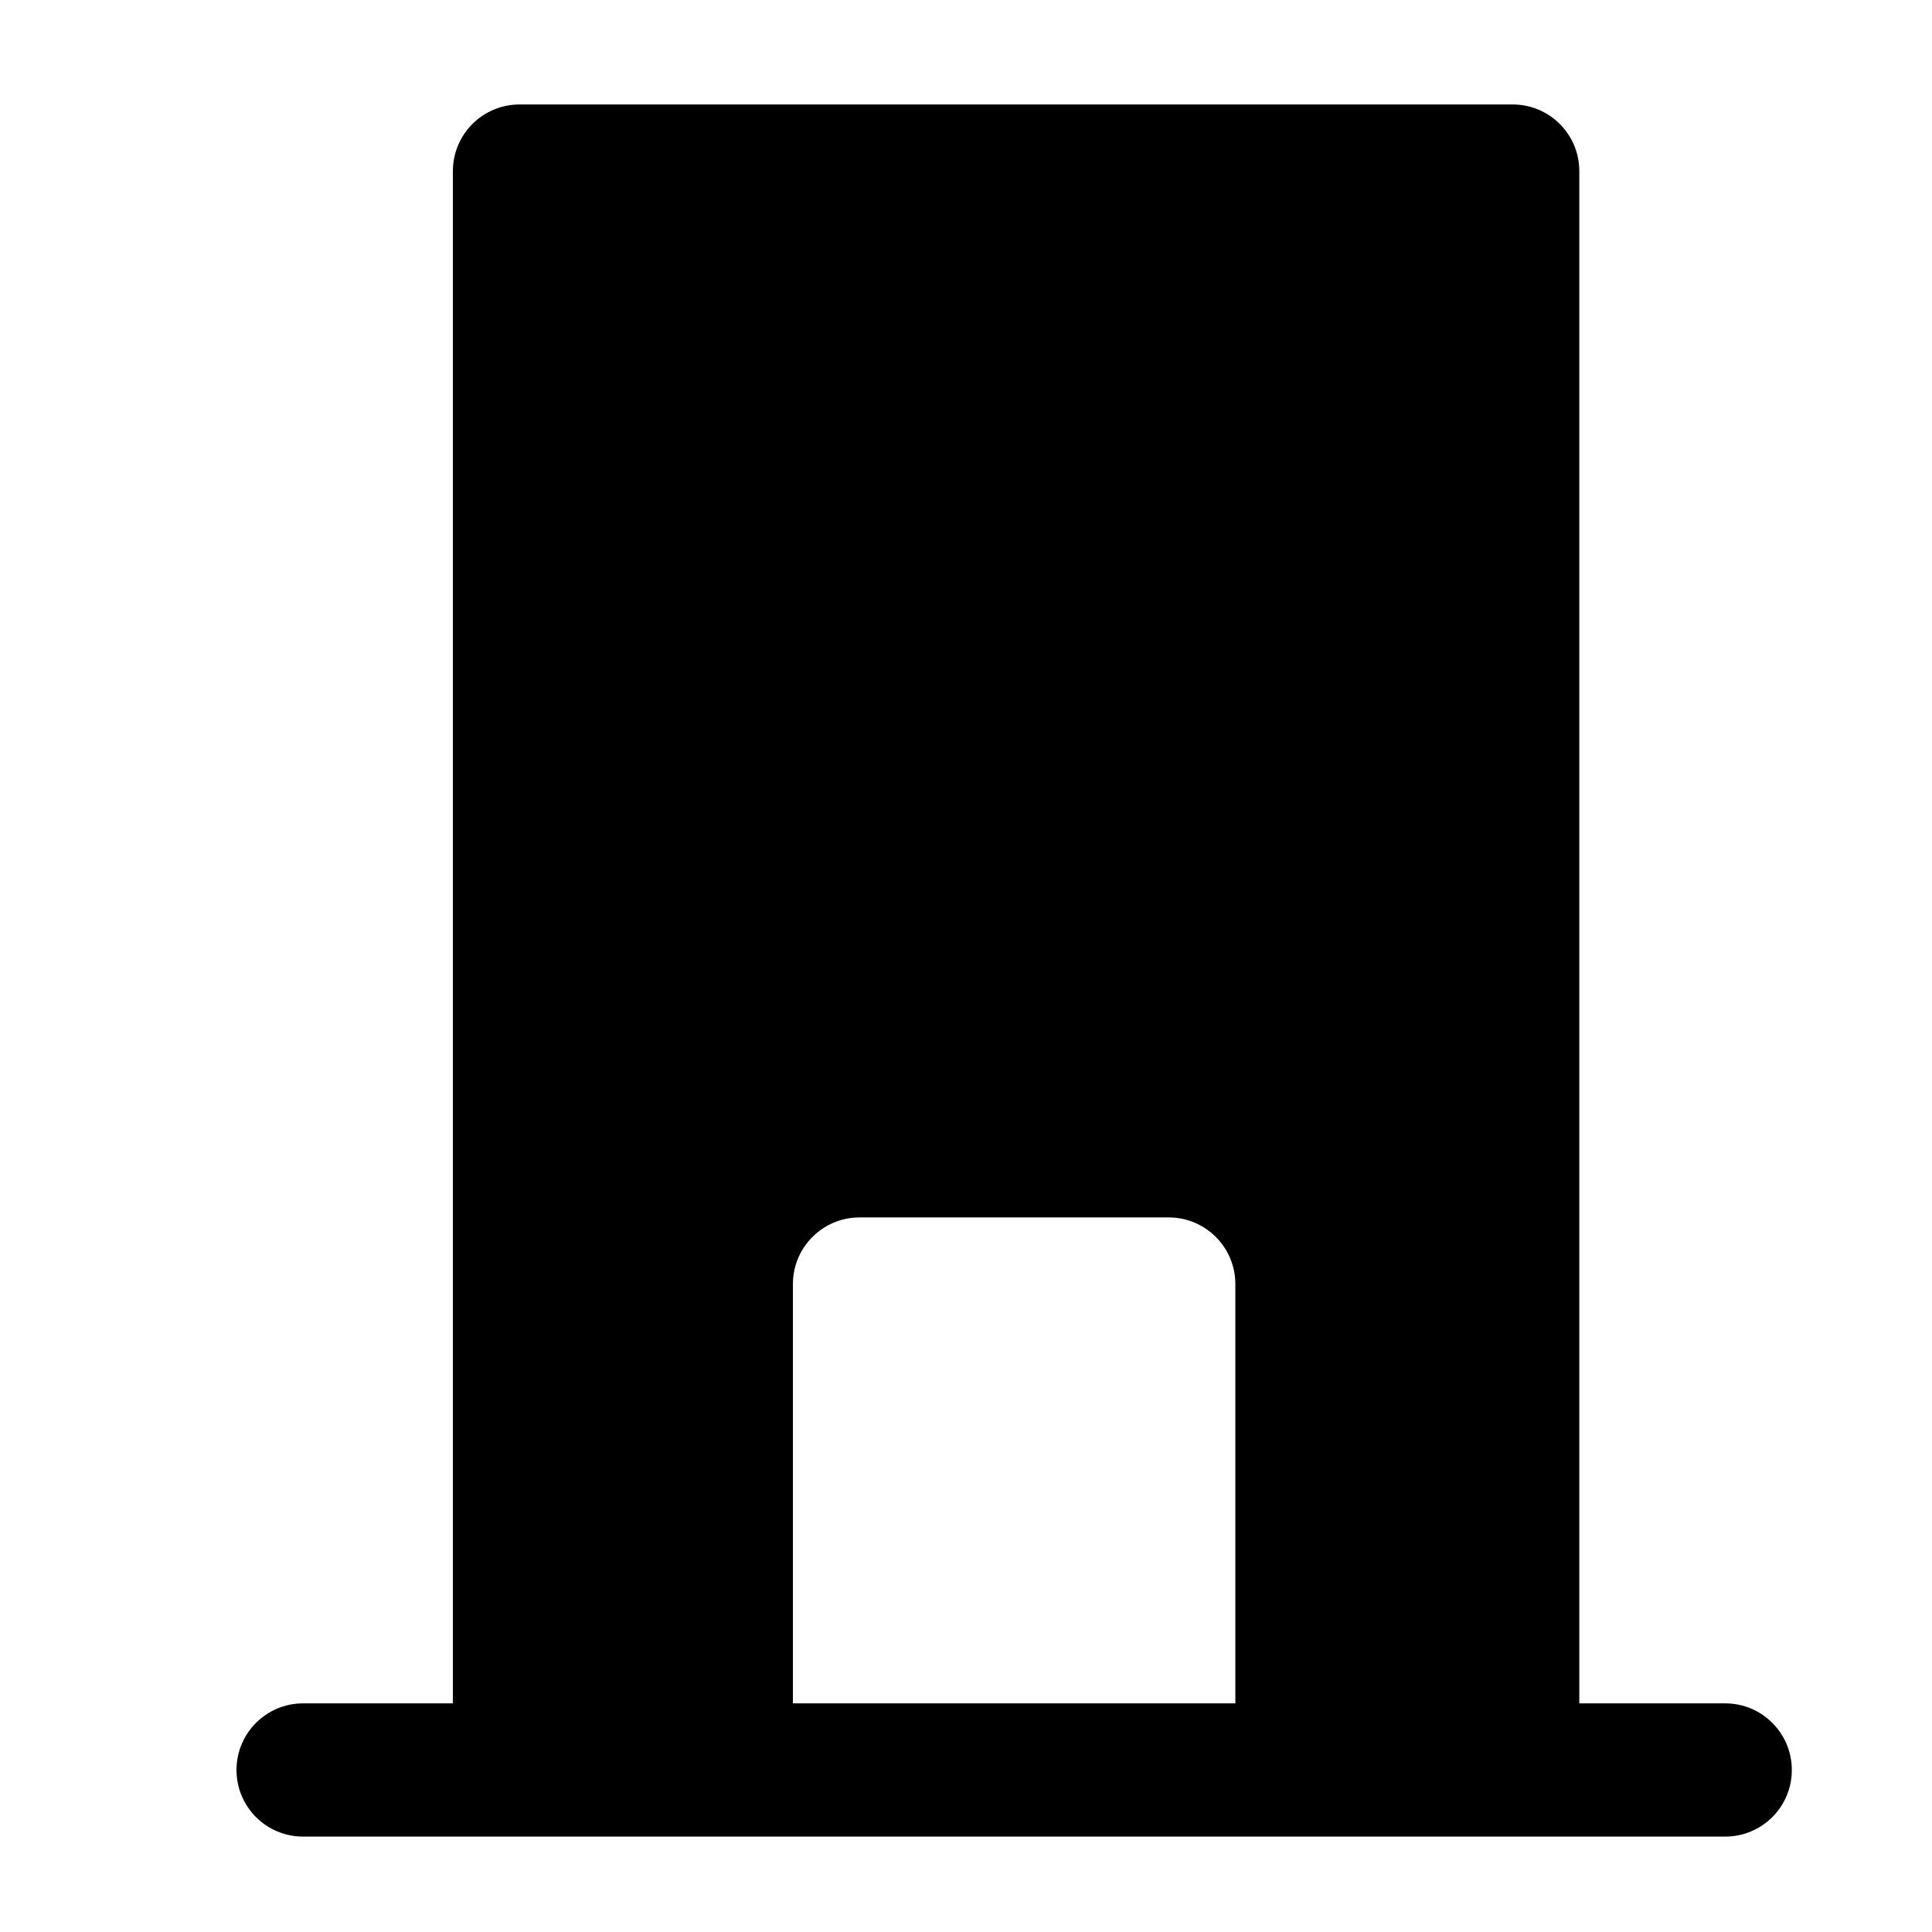 <svg width="29" height="29" viewBox="0 0 29 29" fill="none" xmlns="http://www.w3.org/2000/svg">
<path fill-rule="evenodd" clip-rule="evenodd" d="M7.798 1.568C7.532 1.568 7.278 1.674 7.091 1.861C6.903 2.049 6.798 2.303 6.798 2.568V25.568H4.55C3.997 25.568 3.55 26.016 3.55 26.568C3.55 27.121 3.997 27.568 4.55 27.568L25.896 27.568C26.448 27.568 26.896 27.121 26.896 26.568C26.896 26.016 26.448 25.568 25.896 25.568H23.706V2.568C23.706 2.016 23.258 1.568 22.706 1.568H7.798ZM18.543 25.568V19.274C18.543 18.722 18.095 18.274 17.543 18.274H12.902C12.35 18.274 11.902 18.722 11.902 19.274V25.568H18.543Z" fill="black"/>
</svg>

